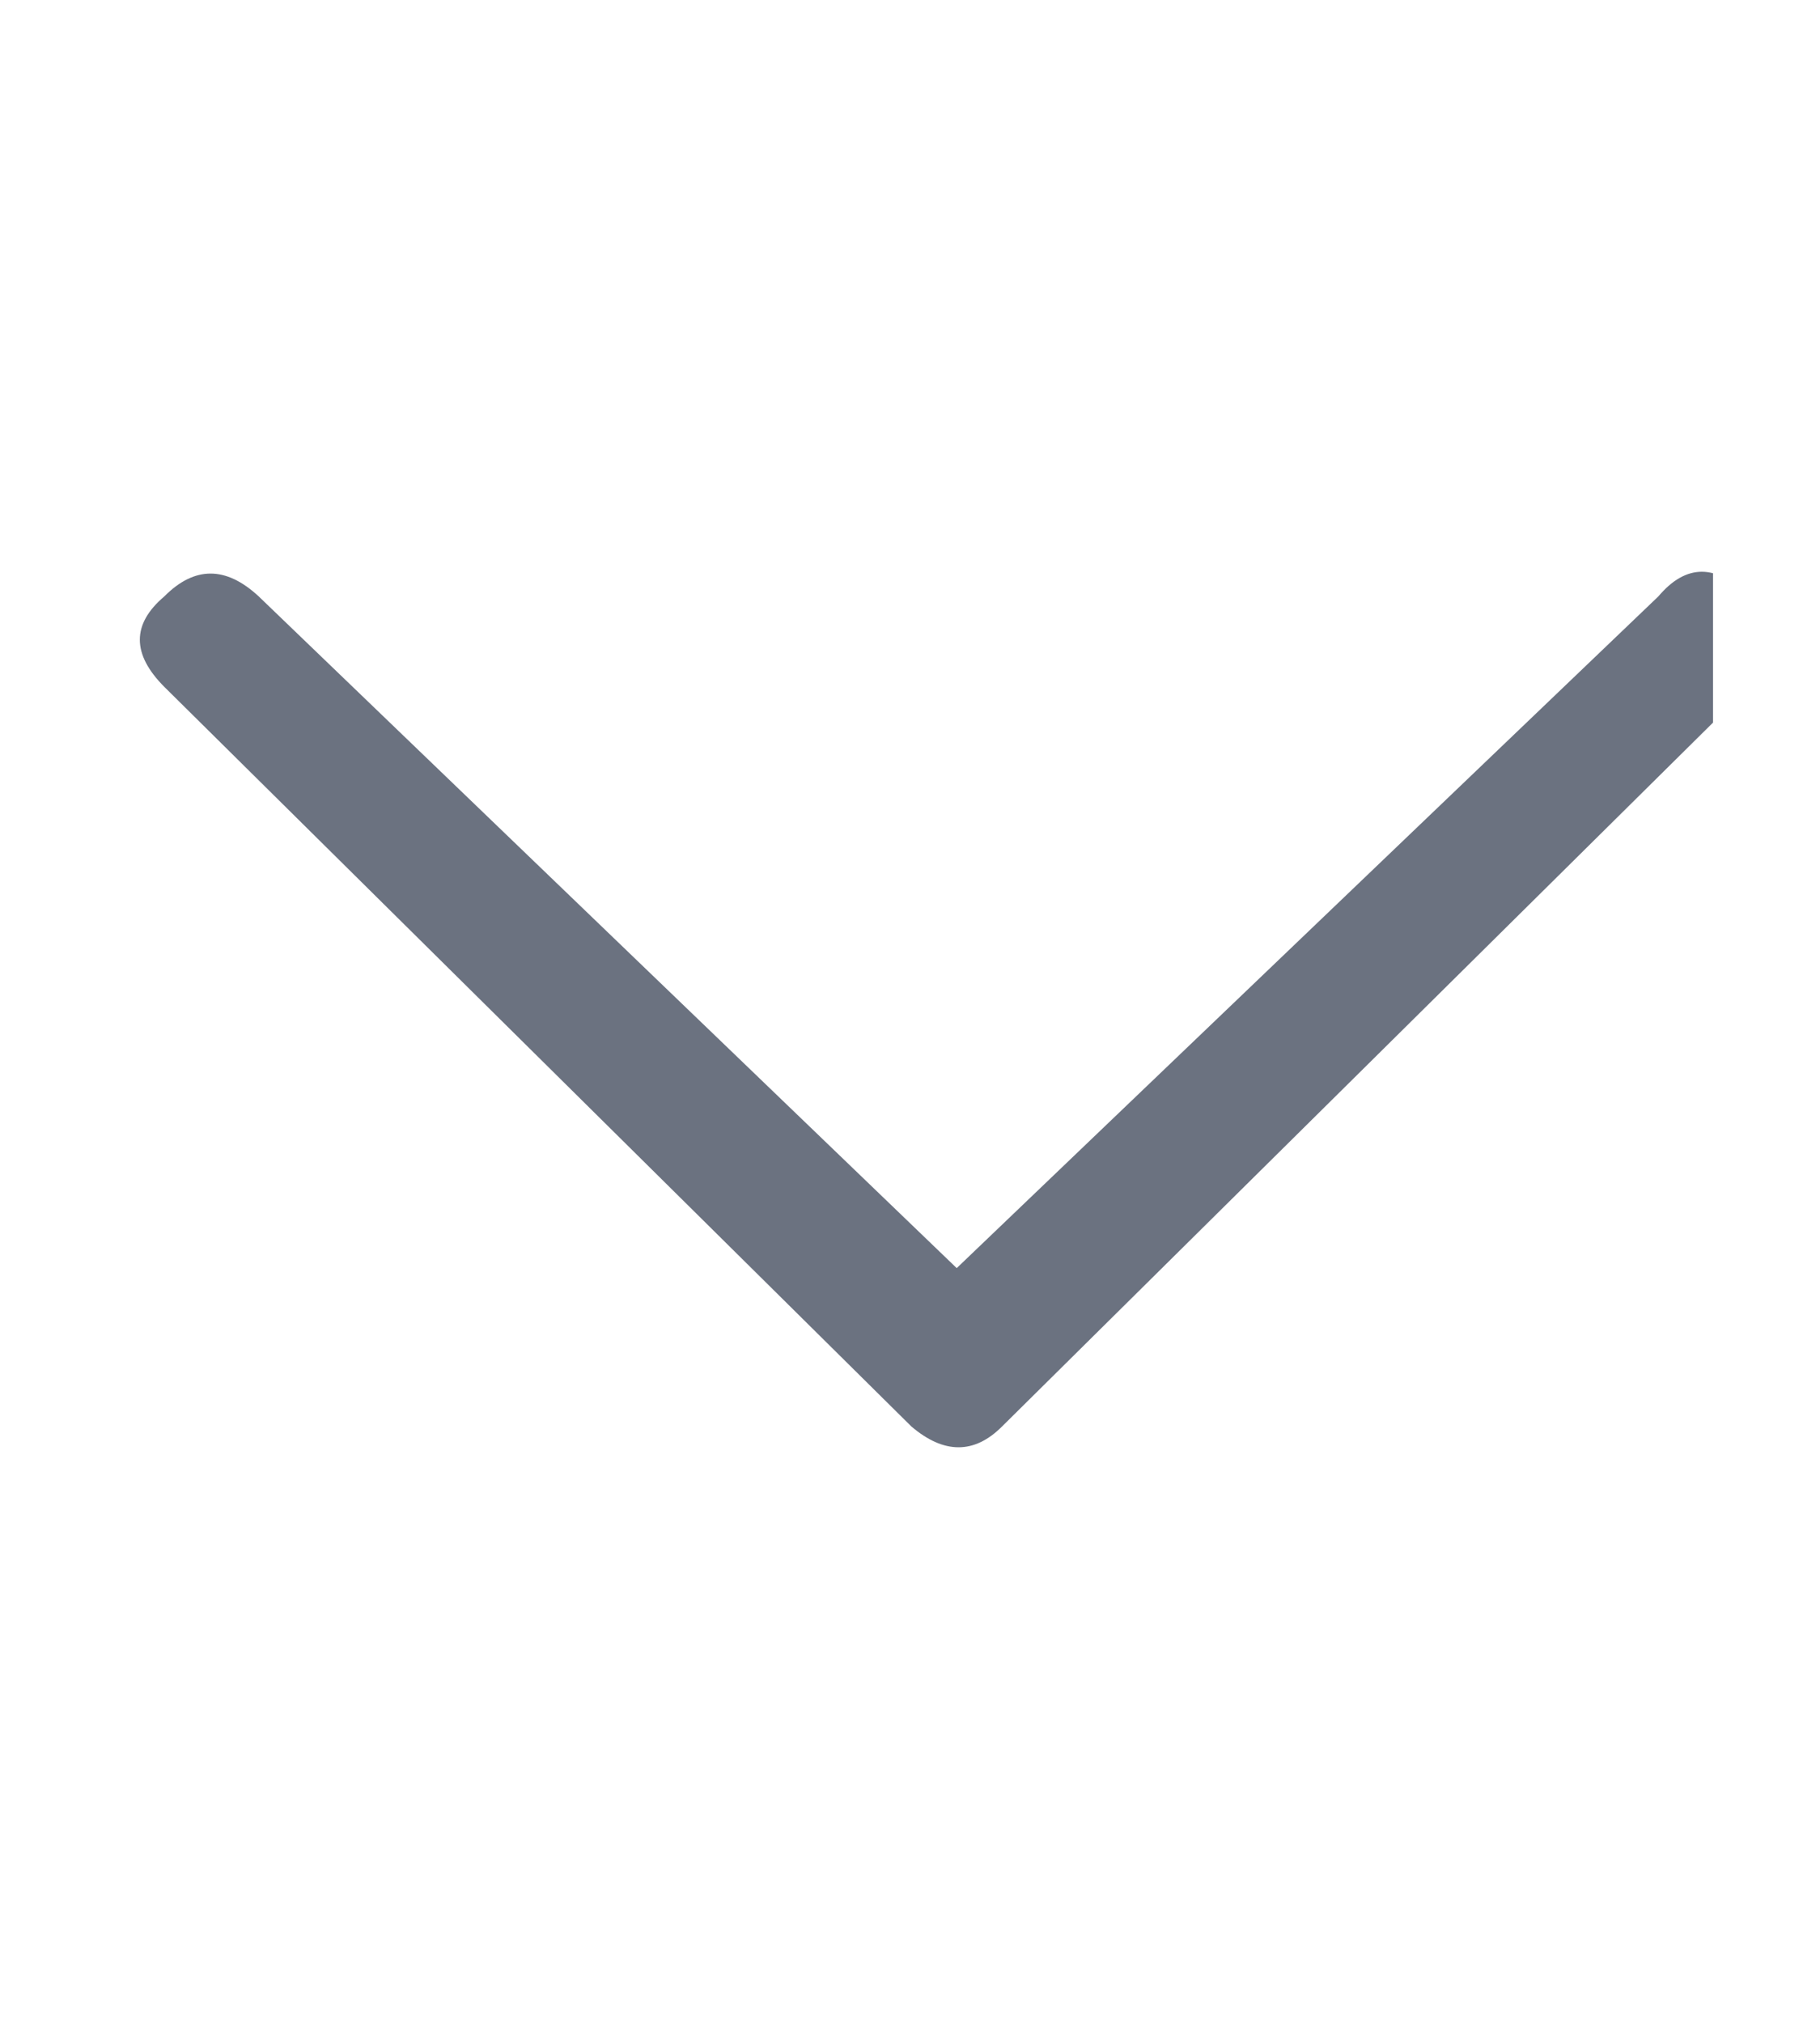 <svg width="9" height="10" viewBox="0 0 9 10" fill="none" xmlns="http://www.w3.org/2000/svg">
<g clip-path="url(#clip0_6314_7980)">
<path d="M1.279 2.948L4.731 6.269L8.201 2.948C8.338 2.786 8.487 2.786 8.649 2.948C8.81 3.085 8.81 3.234 8.649 3.396L4.955 7.052C4.818 7.189 4.668 7.189 4.507 7.052L0.813 3.396C0.651 3.234 0.651 3.085 0.813 2.948C0.962 2.798 1.117 2.798 1.279 2.948Z" fill="#6B7280"/>
</g>
<defs>
<clipPath id="clip0_6314_7980">
<rect width="7.78" height="10" fill="white" transform="matrix(1 0 0 -1 0.691 10)"/>
</clipPath>
</defs>
</svg>
